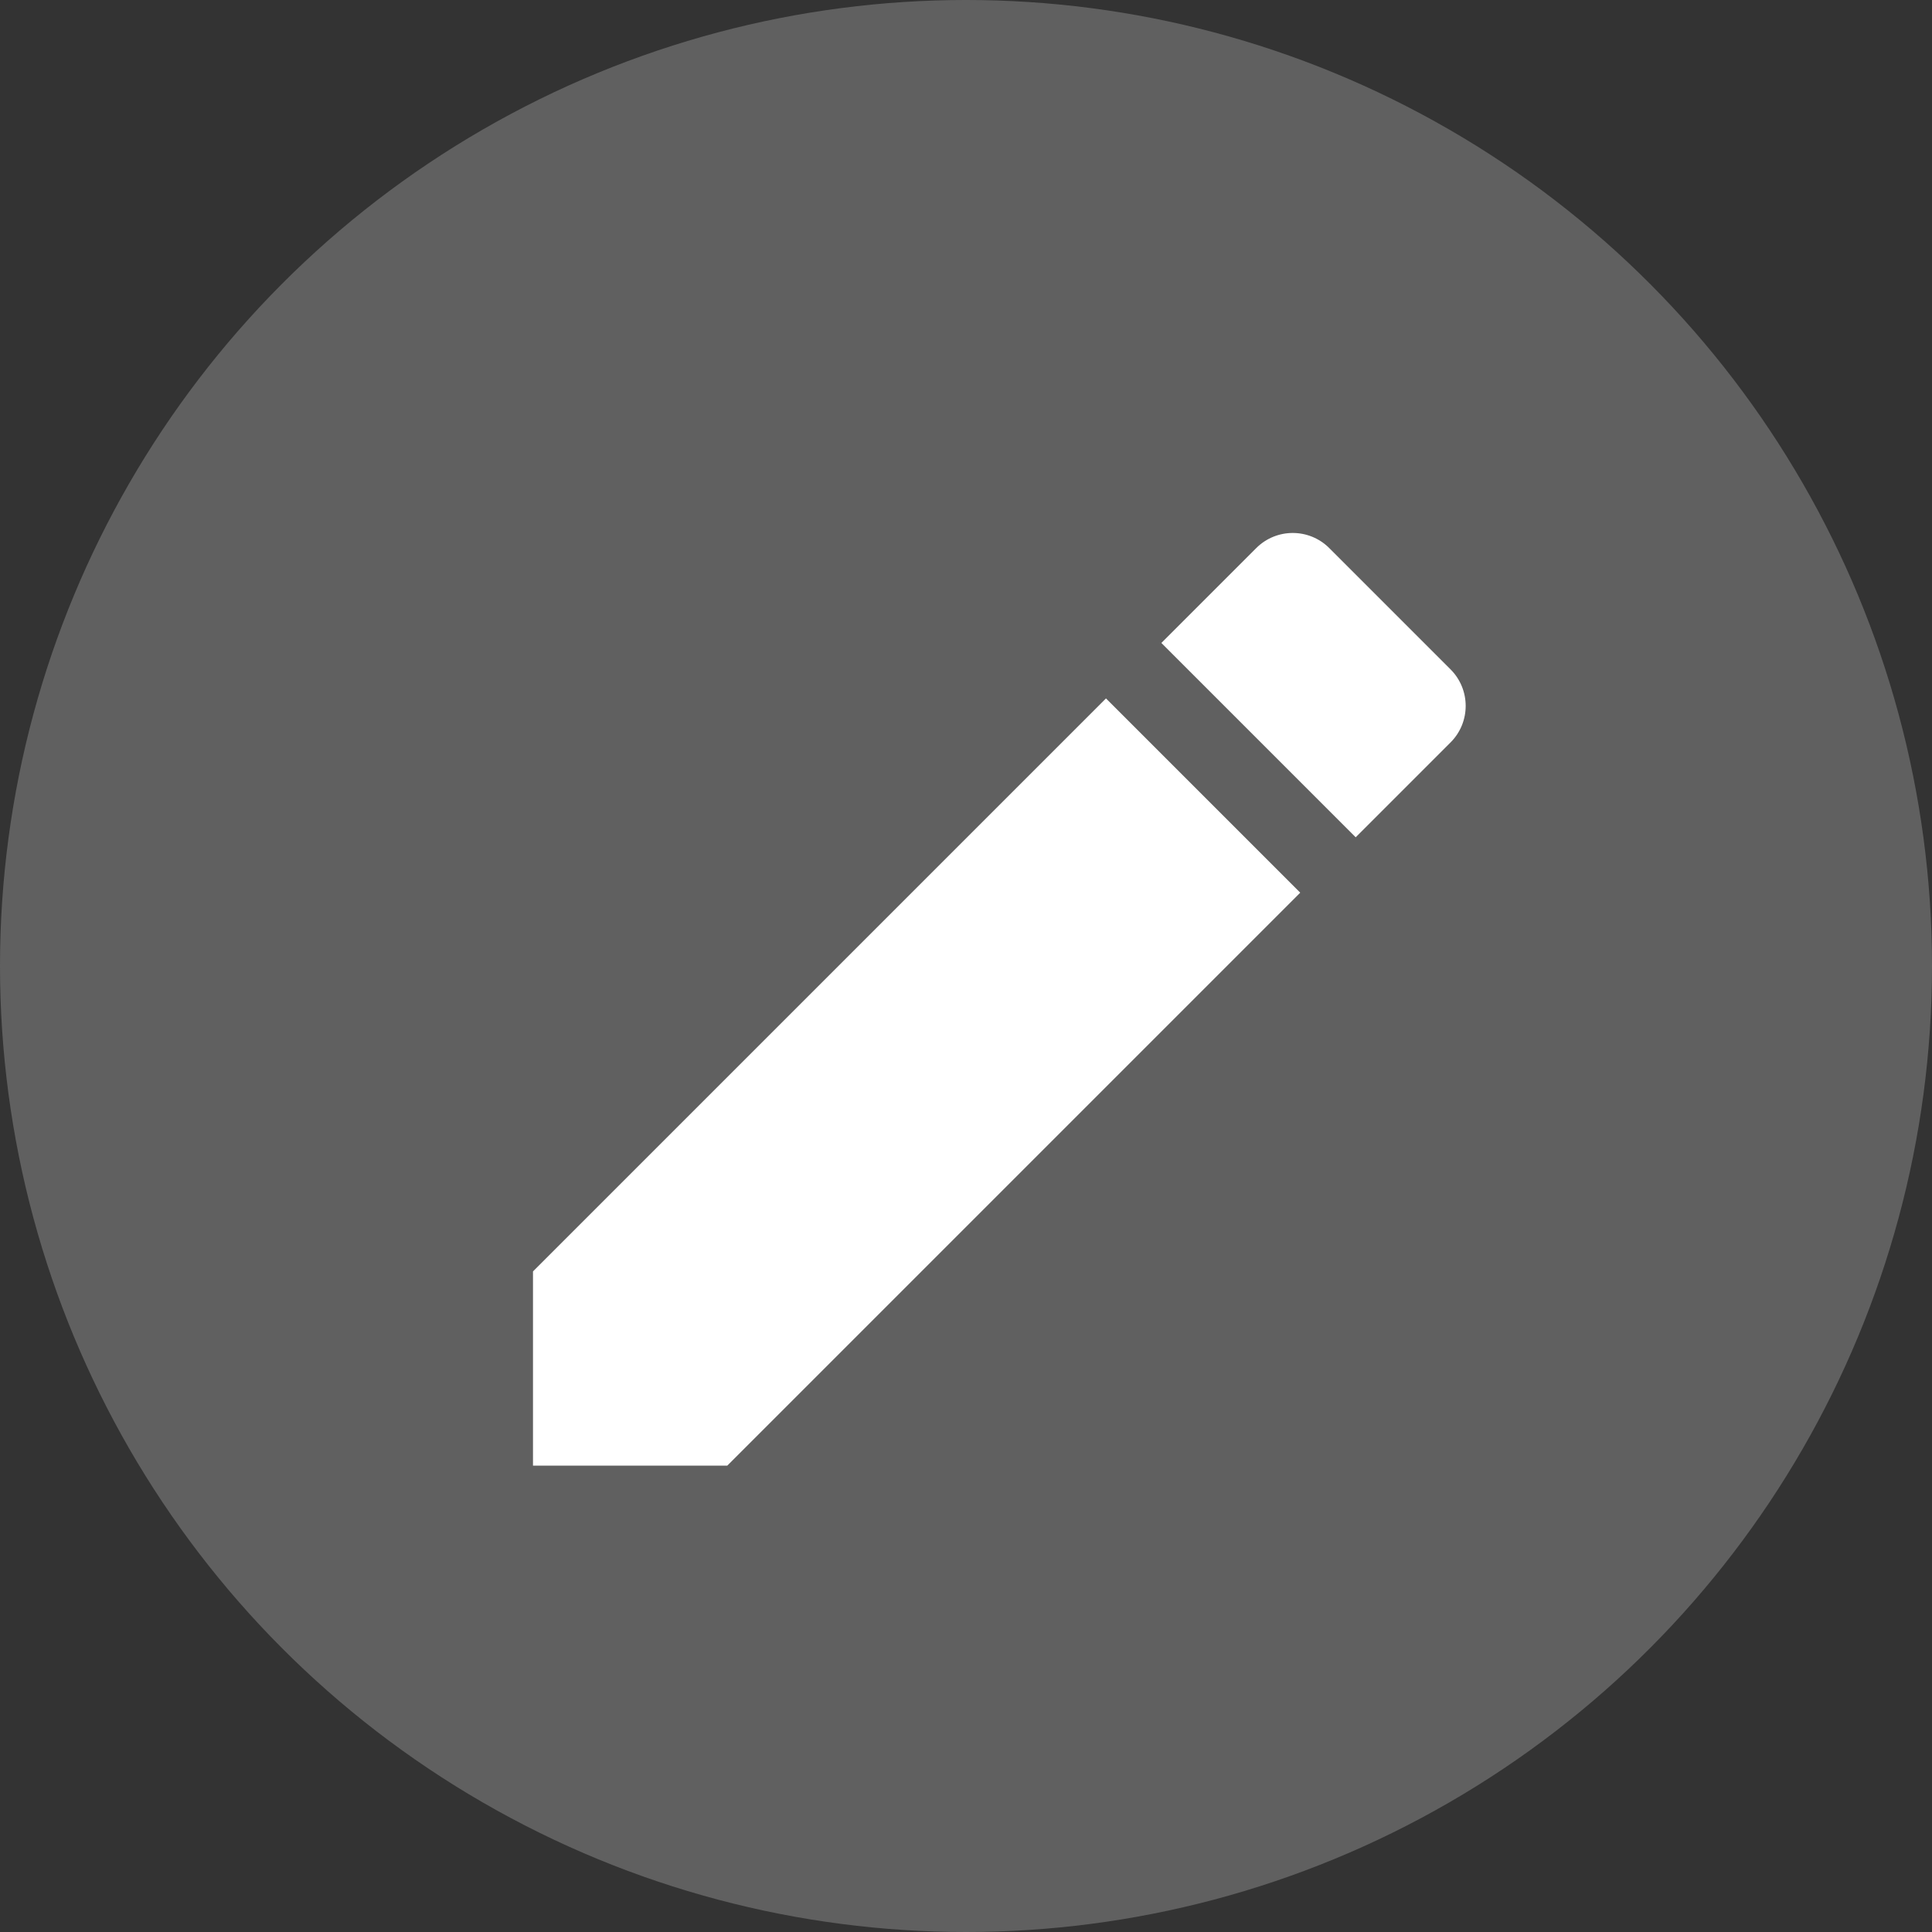 <svg width="24" height="24" viewBox="0 0 24 24" fill="none" xmlns="http://www.w3.org/2000/svg">
<rect x="0" y="0" width="24" height="24" fill="#333333" stroke="none"/>
<circle cx="12" cy="12" r="12" fill="#606060"/>
<path d="M6.621 15.794V18.207H9.034L16.152 11.089L13.739 8.676L6.621 15.794ZM18.019 9.223C18.27 8.972 18.27 8.566 18.019 8.315L16.513 6.809C16.262 6.558 15.856 6.558 15.605 6.809L14.427 7.987L16.841 10.401L18.019 9.223Z" fill="white"/>
</svg>
